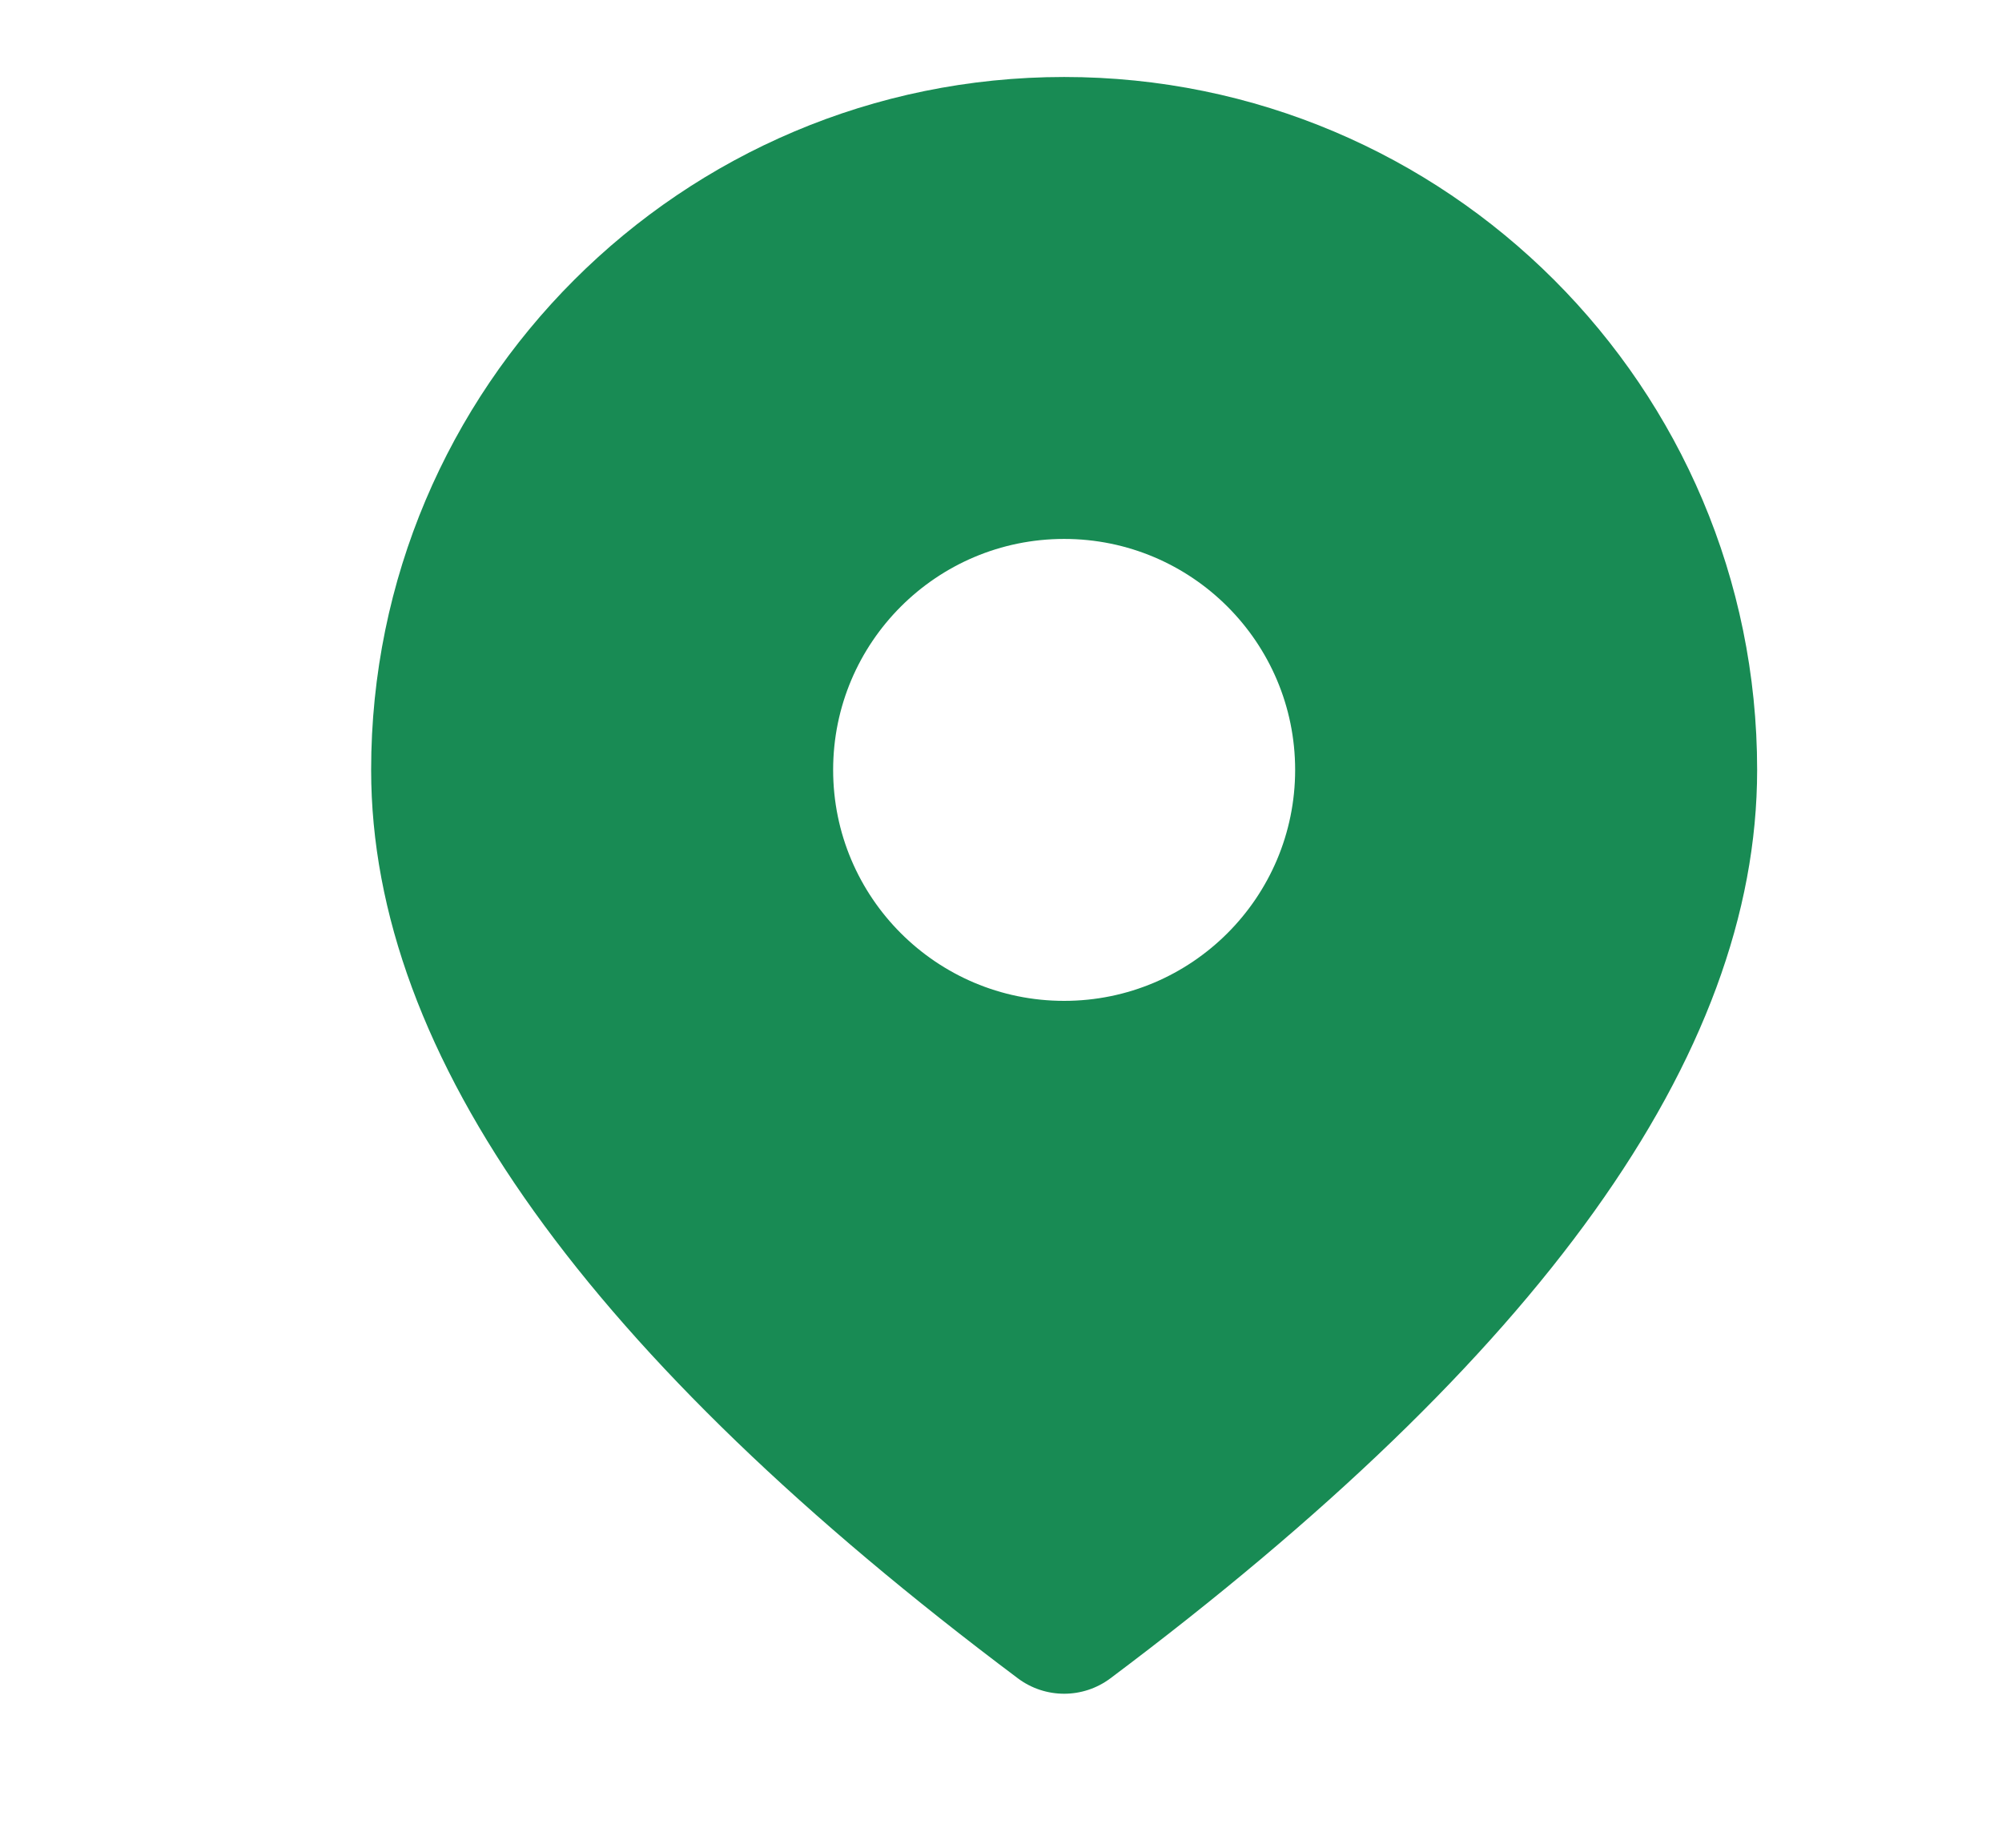 <svg width="13" height="12" viewBox="0 0 13 12" fill="none" xmlns="http://www.w3.org/2000/svg">
<path d="M6.91 0.5C9.395 0.5 11.41 2.515 11.41 5C11.41 6.863 9.99 8.815 7.21 10.9C7.032 11.033 6.788 11.033 6.61 10.9C3.83 8.815 2.41 6.863 2.41 5C2.41 2.515 4.425 0.5 6.91 0.5ZM6.91 3.5C6.082 3.5 5.41 4.172 5.41 5C5.41 5.828 6.082 6.5 6.91 6.5C7.738 6.5 8.41 5.828 8.41 5C8.41 4.172 7.738 3.5 6.91 3.5Z" fill="#188B54"/>
</svg>
